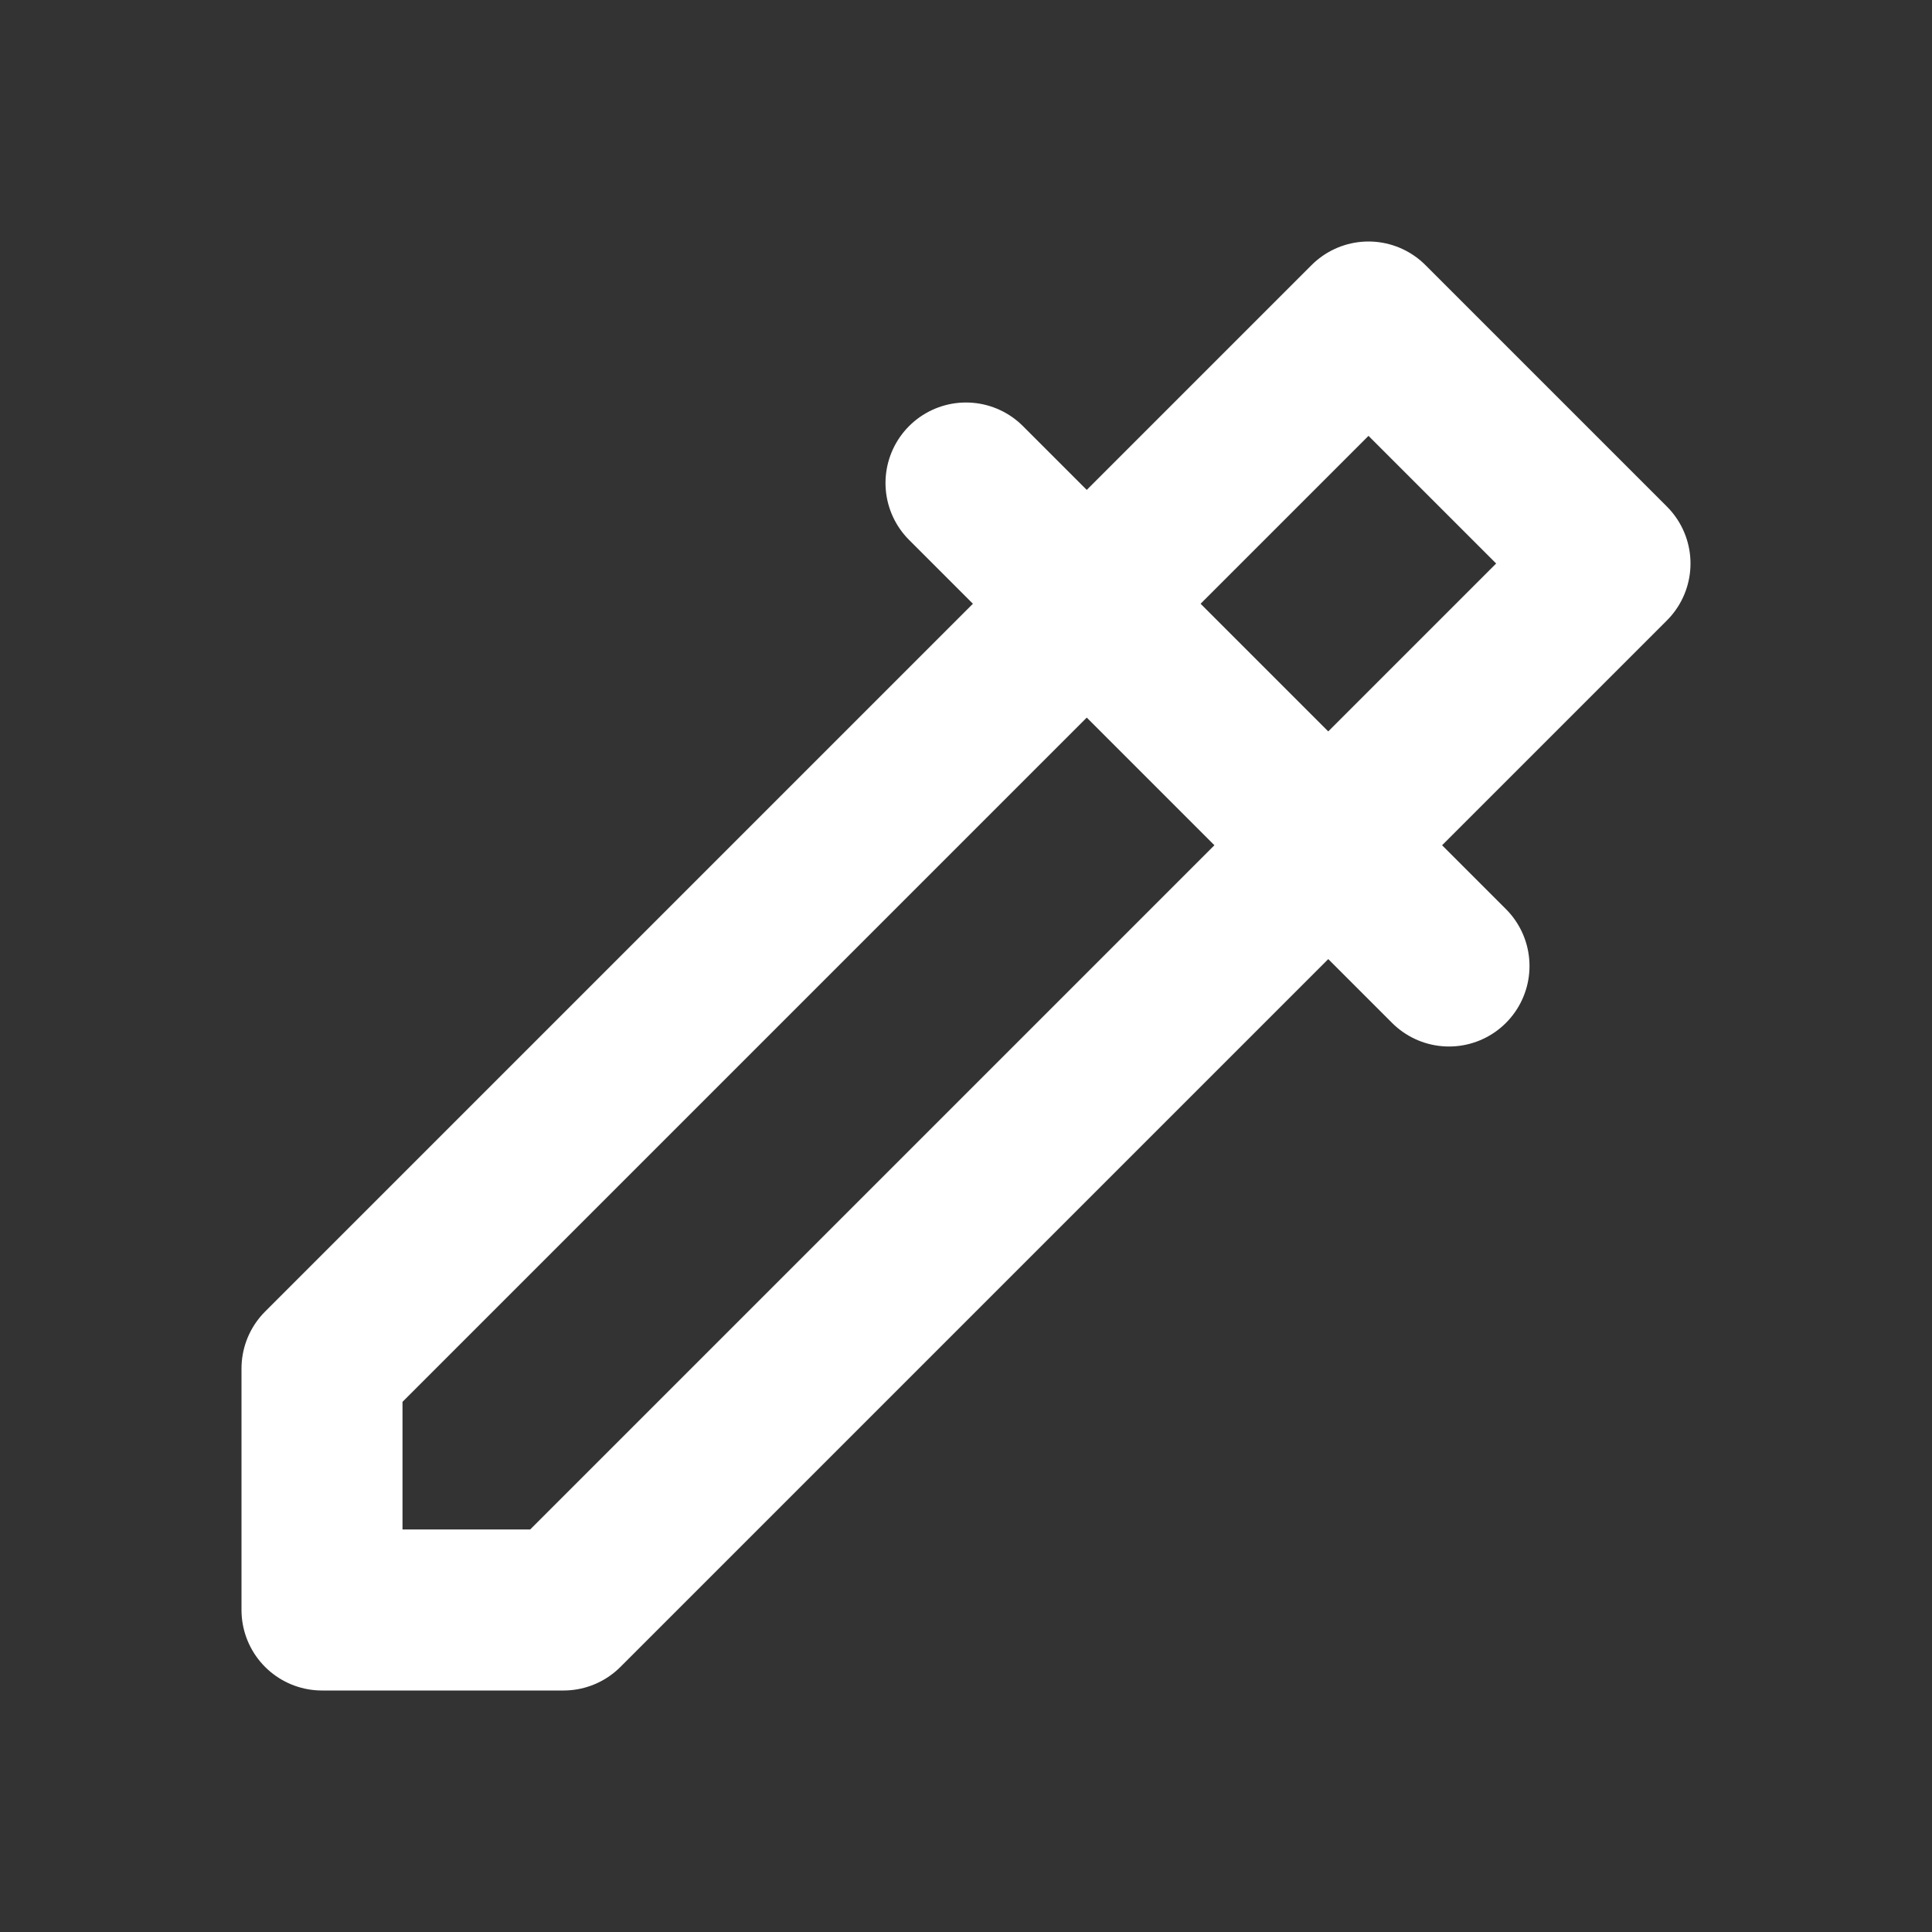 <svg width="24" height="24" viewBox="0 0 24 24" fill="none" xmlns="http://www.w3.org/2000/svg">
<rect x="0" y="0" width="24" height="24" fill="#333333" stroke="none"/>
<path d="M16.5 10.5L7 20H4V17L13.5 7.5" stroke="white" stroke-width="2" stroke-linecap="round" stroke-linejoin="round"/>
<path d="M12 6L18 12" stroke="white" stroke-width="2" stroke-linecap="round" stroke-linejoin="round"/>
<path d="M16.5 10.5L20 7L17 4L13.5 7.5" stroke="white" stroke-width="2" stroke-linecap="round" stroke-linejoin="round"/>
</svg>
